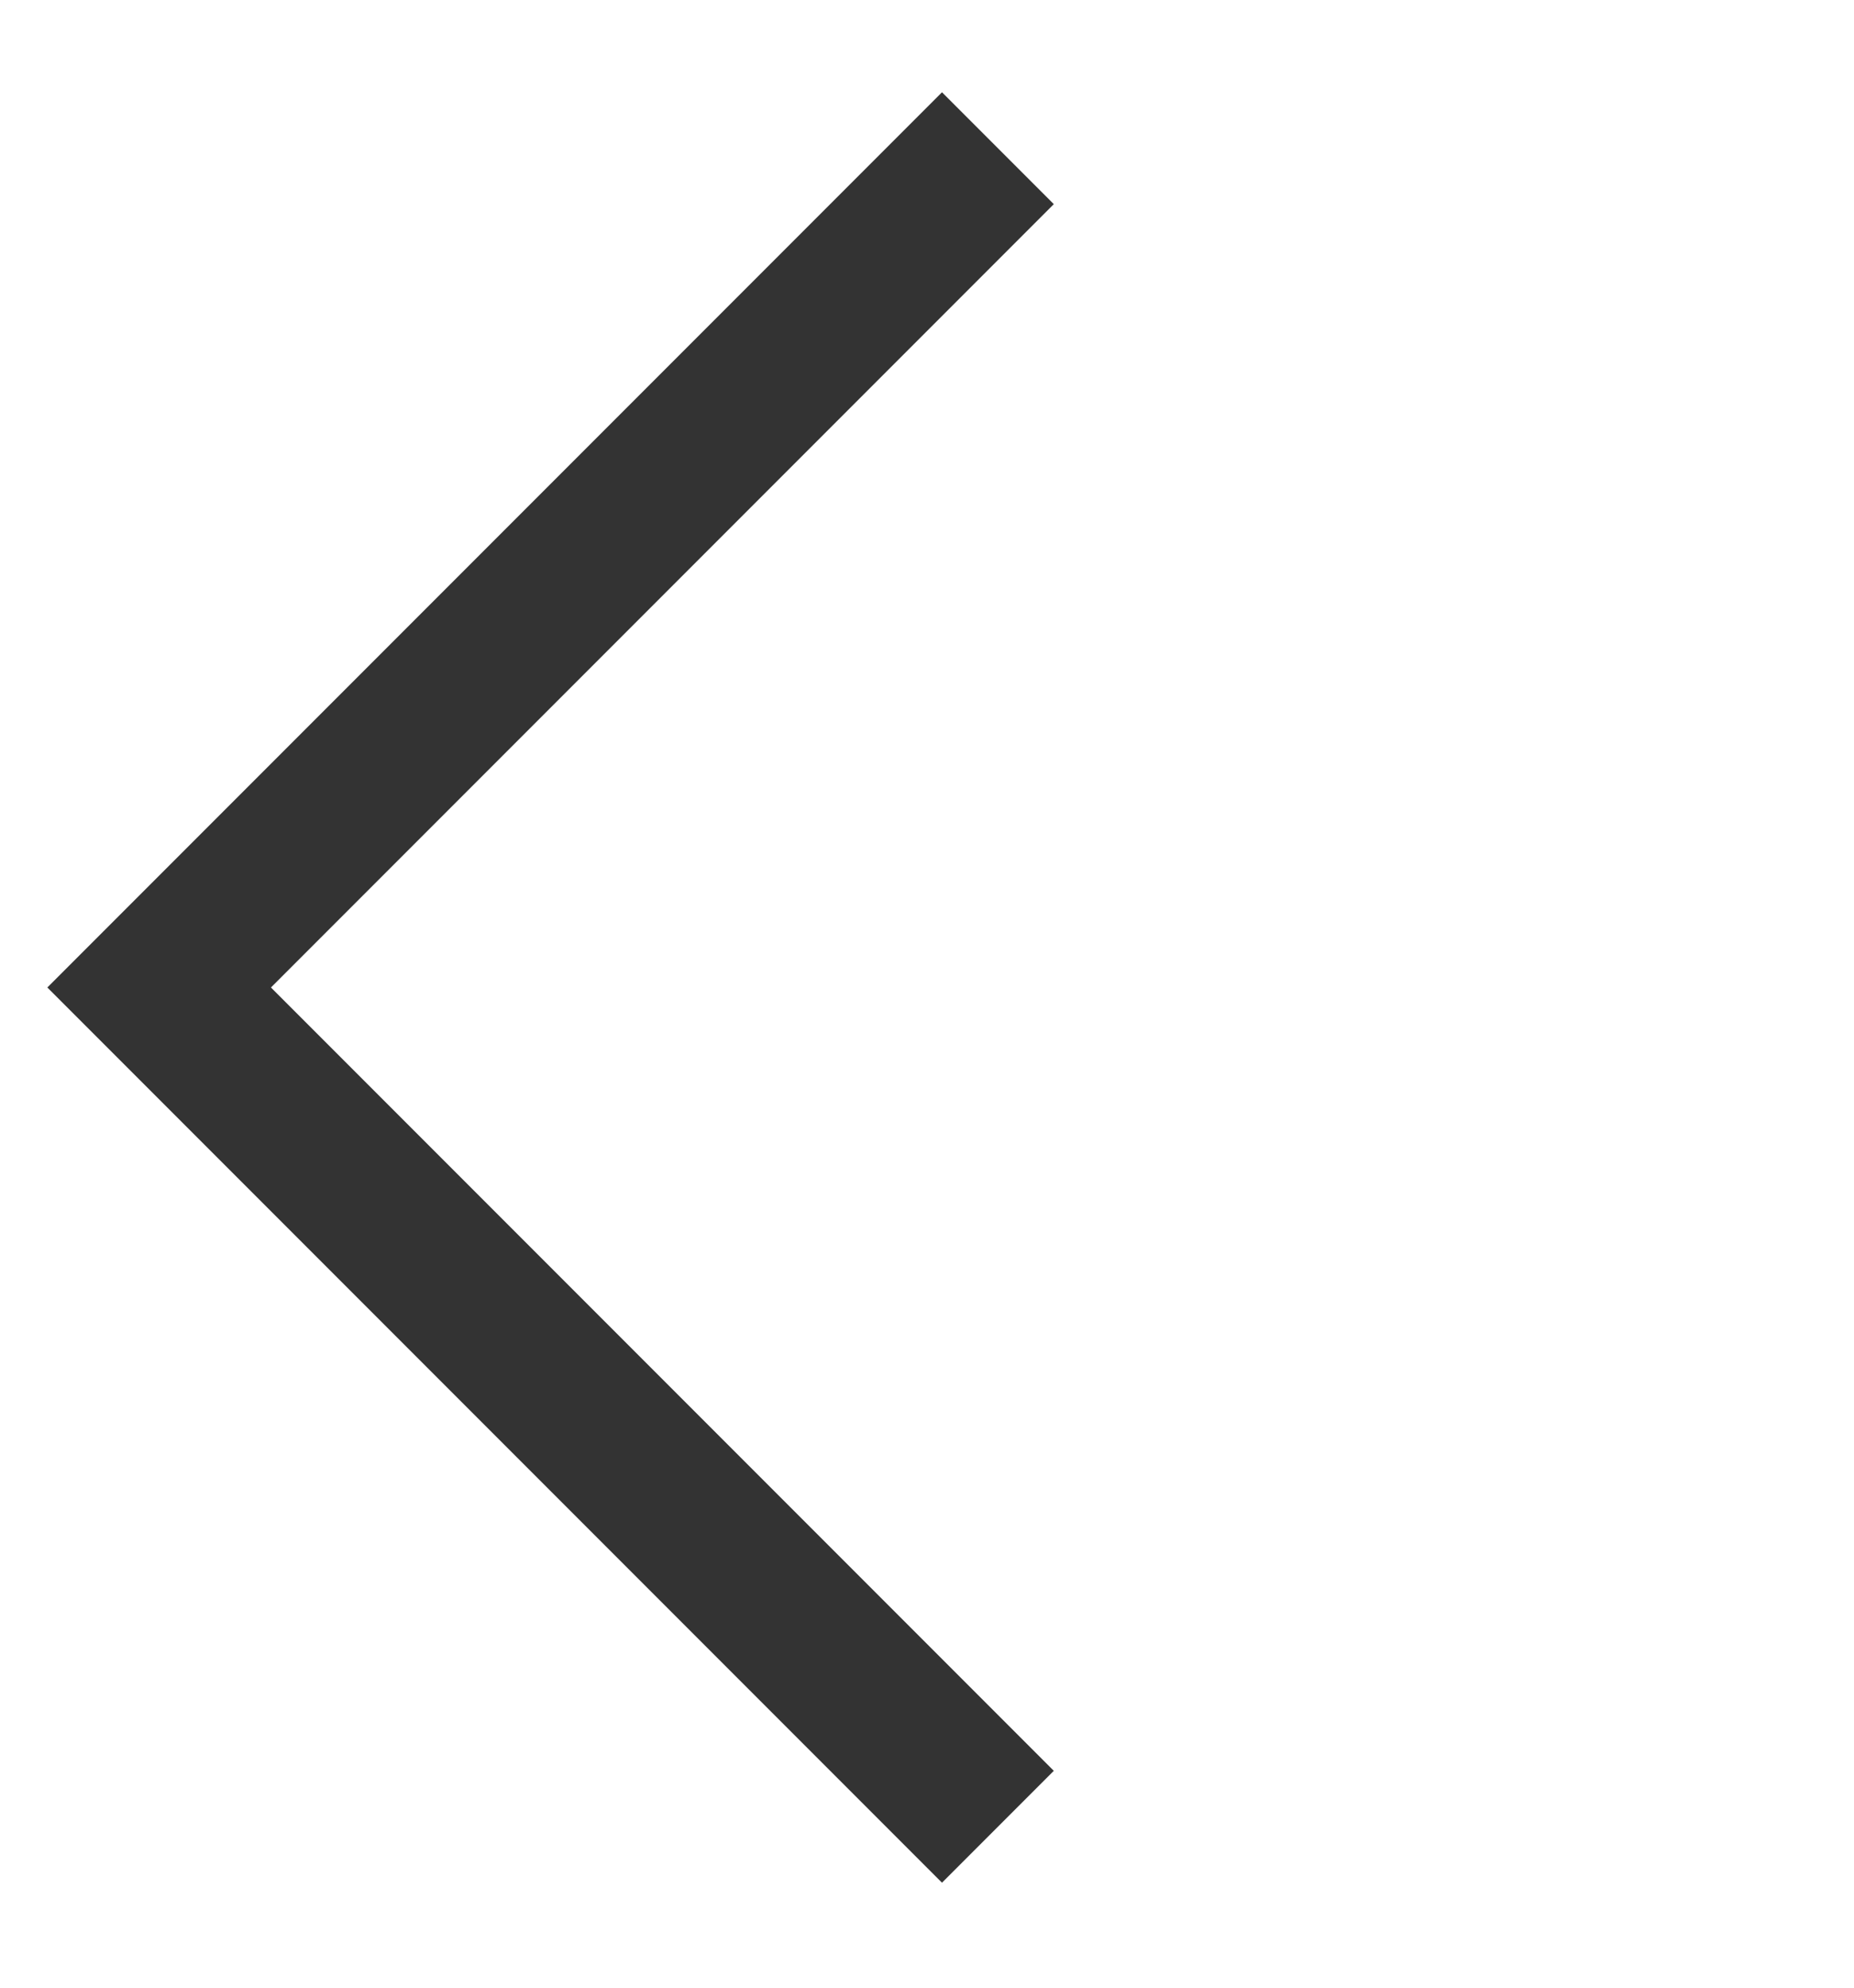 <?xml version="1.0" encoding="UTF-8"?>
<svg width="14px" height="15px" viewBox="0 0 14 15" version="1.1" xmlns="http://www.w3.org/2000/svg" xmlns:xlink="http://www.w3.org/1999/xlink">
    <!-- Generator: Sketch 59 (86127) - https://sketch.com -->
    <title>编组备份 2</title>
    <desc>Created with Sketch.</desc>
    <g id="0526-支付钱包UI--桌面端" stroke="none" stroke-width="1" fill="none" fill-rule="evenodd">
        <g id="桌面端-币种详情" transform="translate(-1047, -100)" stroke="#333333" stroke-width="1.194">
            <g id="编组备份-2" transform="translate(1047, 100)">
                <g id="编组备份" transform="translate(7.5, 7.5) rotate(-270) translate(-7.5, -7.5) translate(1, 1)">
                    <polyline id="路径备份" transform="translate(6.452, 6.464) rotate(-315) translate(-6.452, -6.464) " points="10.931 1.986 10.931 10.943 1.974 10.943"></polyline>
                </g>
            </g>
        </g>
    </g>
</svg>